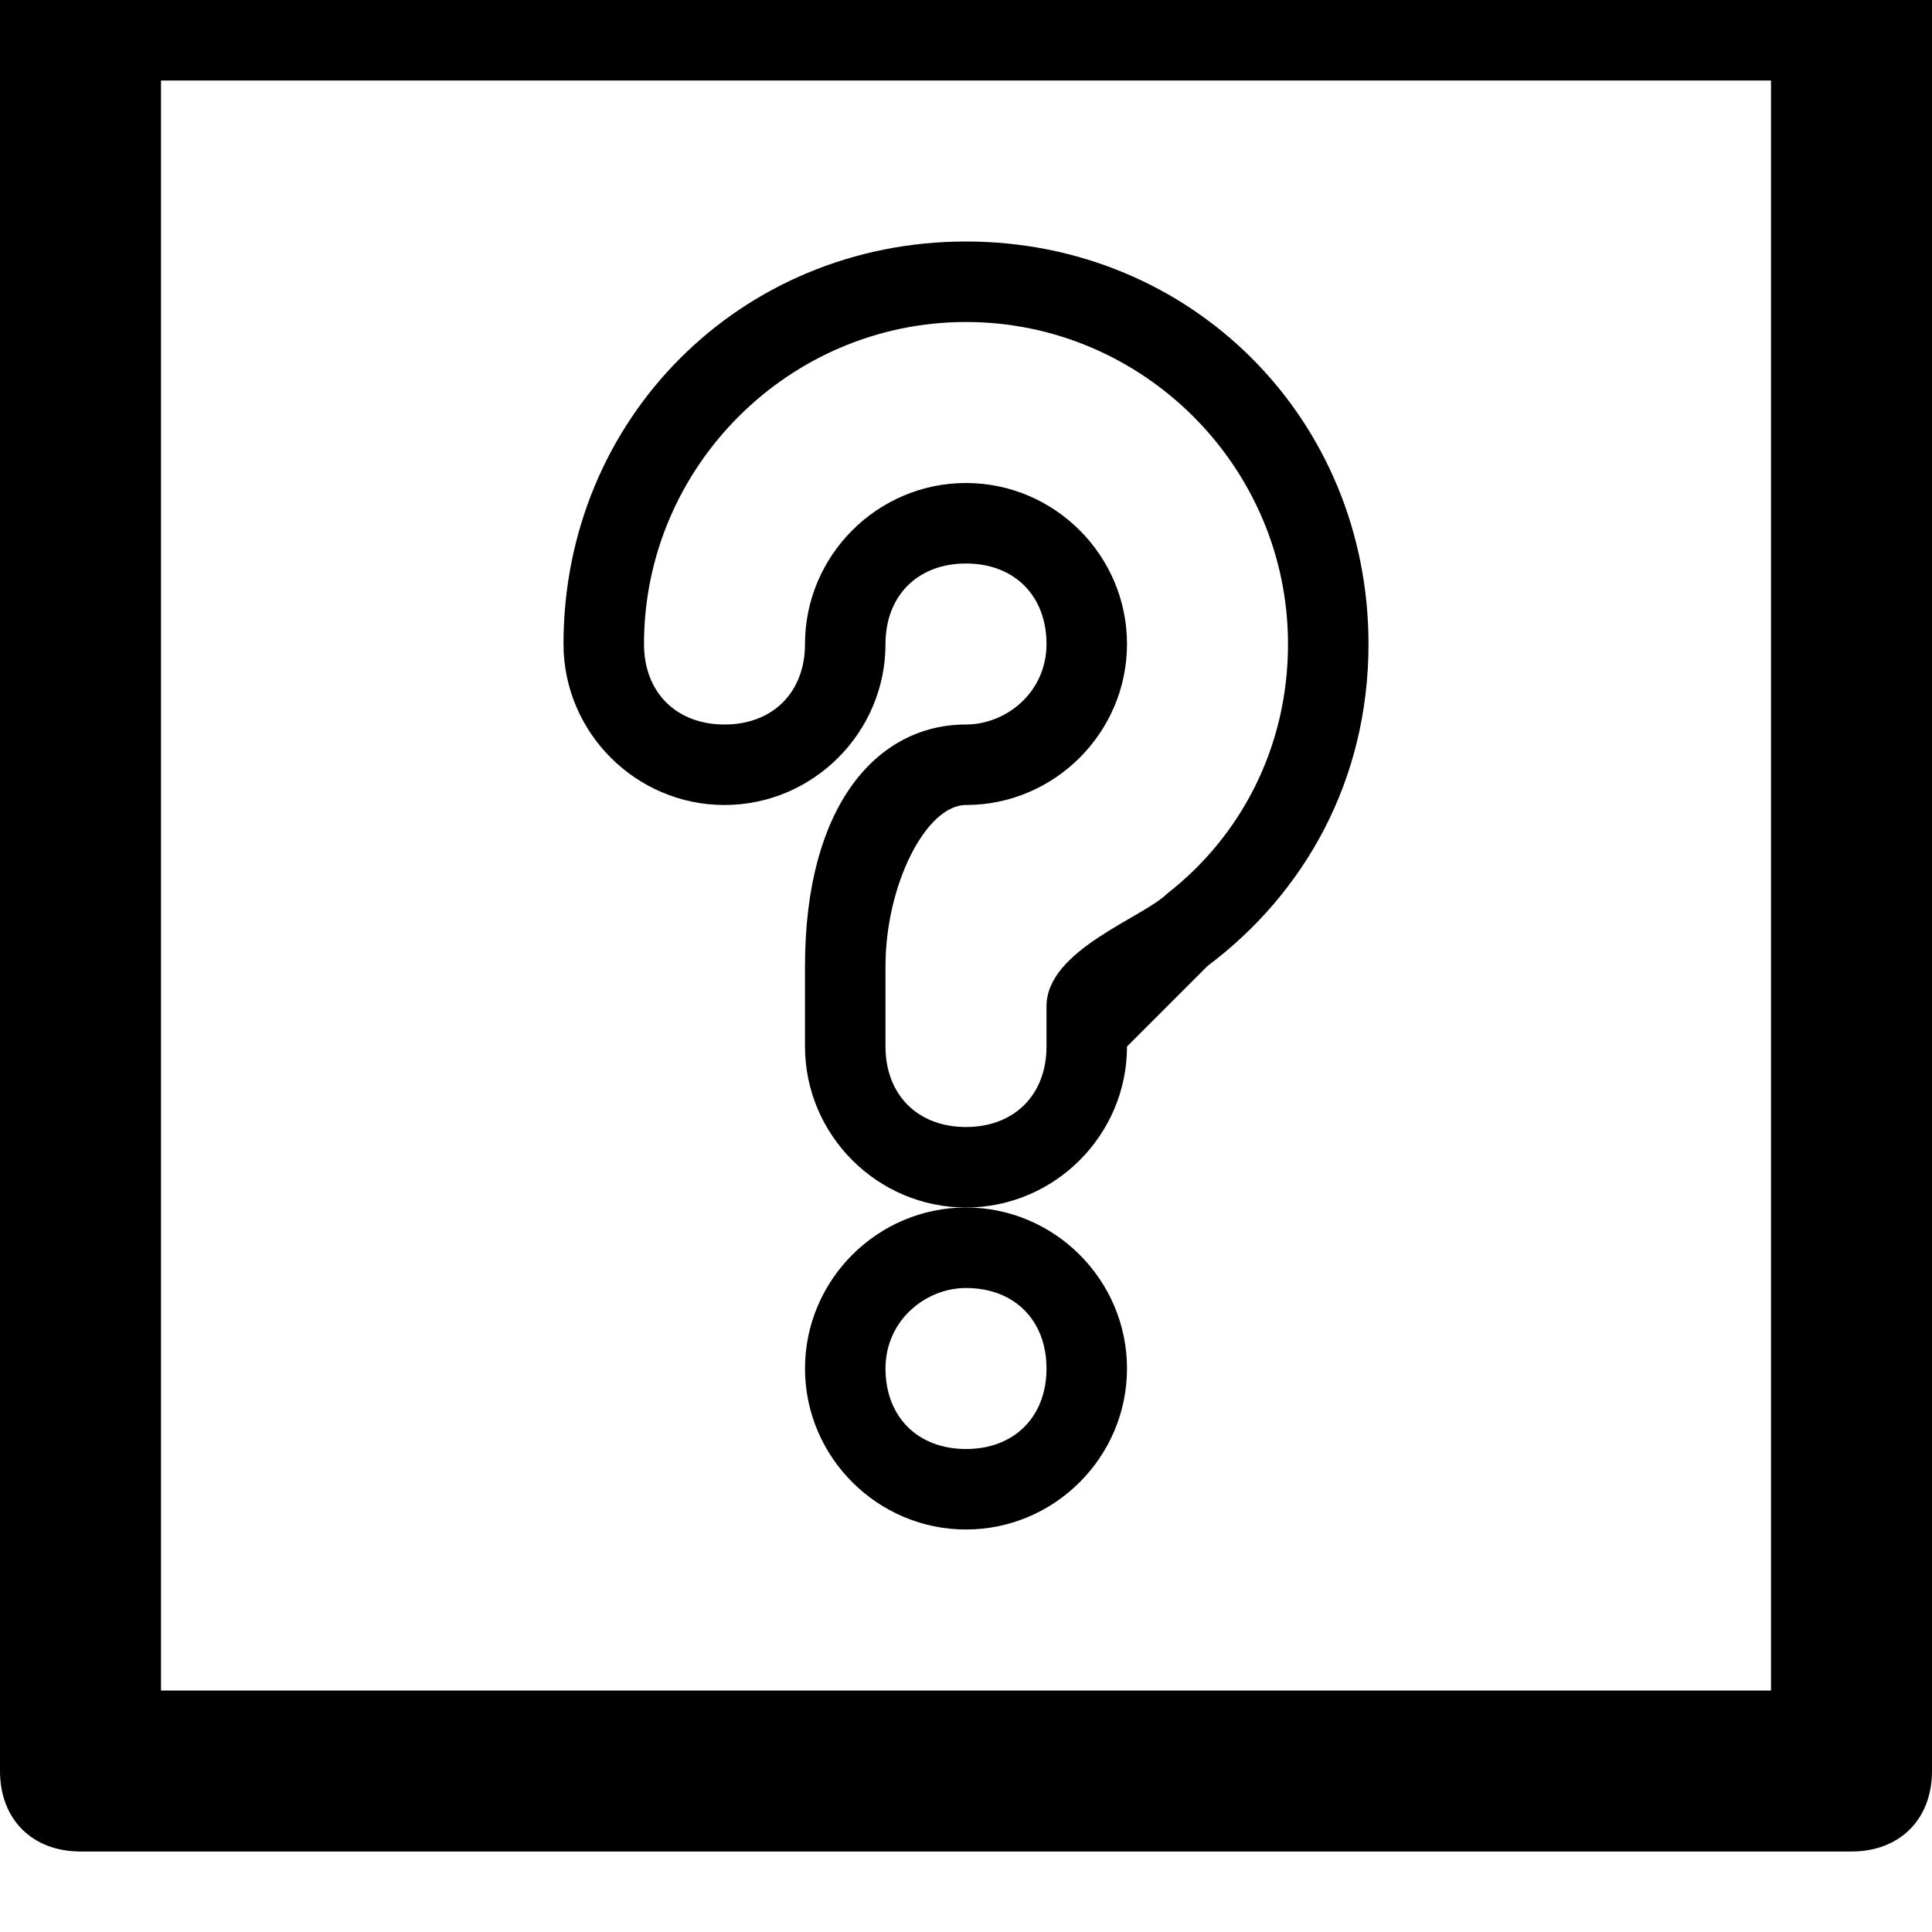 <?xml version="1.0" ?><!DOCTYPE svg  PUBLIC '-//W3C//DTD SVG 1.1//EN'  'http://www.w3.org/Graphics/SVG/1.1/DTD/svg11.dtd'><svg enable-background="new 0 0 24 24" height="24px" id="Layer_1" version="1.1" viewBox="0 0 24 24" width="24px" xml:space="preserve" xmlns="http://www.w3.org/2000/svg" xmlns:xlink="http://www.w3.org/1999/xlink"><g><path d="M24,0c0-0.6-0.4-1-1-1H1C0.4-1,0-0.6,0,0v22c0,0.6,0.4,1,1,1h22c0.6,0,1-0.4,1-1V0z M22,21H2V1h20V21z"/><path d="M10,17c0,1.1,0.9,2,2,2s2-0.9,2-2s-0.9-2-2-2S10,15.9,10,17z M12,16c0.6,0,1,0.4,1,1s-0.4,1-1,1s-1-0.4-1-1S11.5,16,12,16z   "/><path d="M9,10c1.1,0,2-0.9,2-2c0-0.6,0.4-1,1-1s1,0.4,1,1s-0.5,1-1,1c-1.1,0-2,1-2,3v1c0,1.1,0.9,2,2,2s2-0.9,2-2c0,0,0,0,1-1h0   c0,0,0,0,0,0c1.2-0.9,2-2.3,2-4c0-2.8-2.2-5-5-5S7,5.2,7,8C7,9.1,7.9,10,9,10z M12,4c2.2,0,4,1.8,4,4c0,1.3-0.6,2.4-1.5,3.1   c-0.3,0.3-1.5,0.7-1.5,1.4V13c0,0.6-0.4,1-1,1s-1-0.4-1-1v-1c0-1,0.5-2,1-2c1.1,0,2-0.9,2-2s-0.9-2-2-2s-2,0.9-2,2c0,0.6-0.4,1-1,1   S8,8.6,8,8C8,5.8,9.8,4,12,4z"/></g></svg>